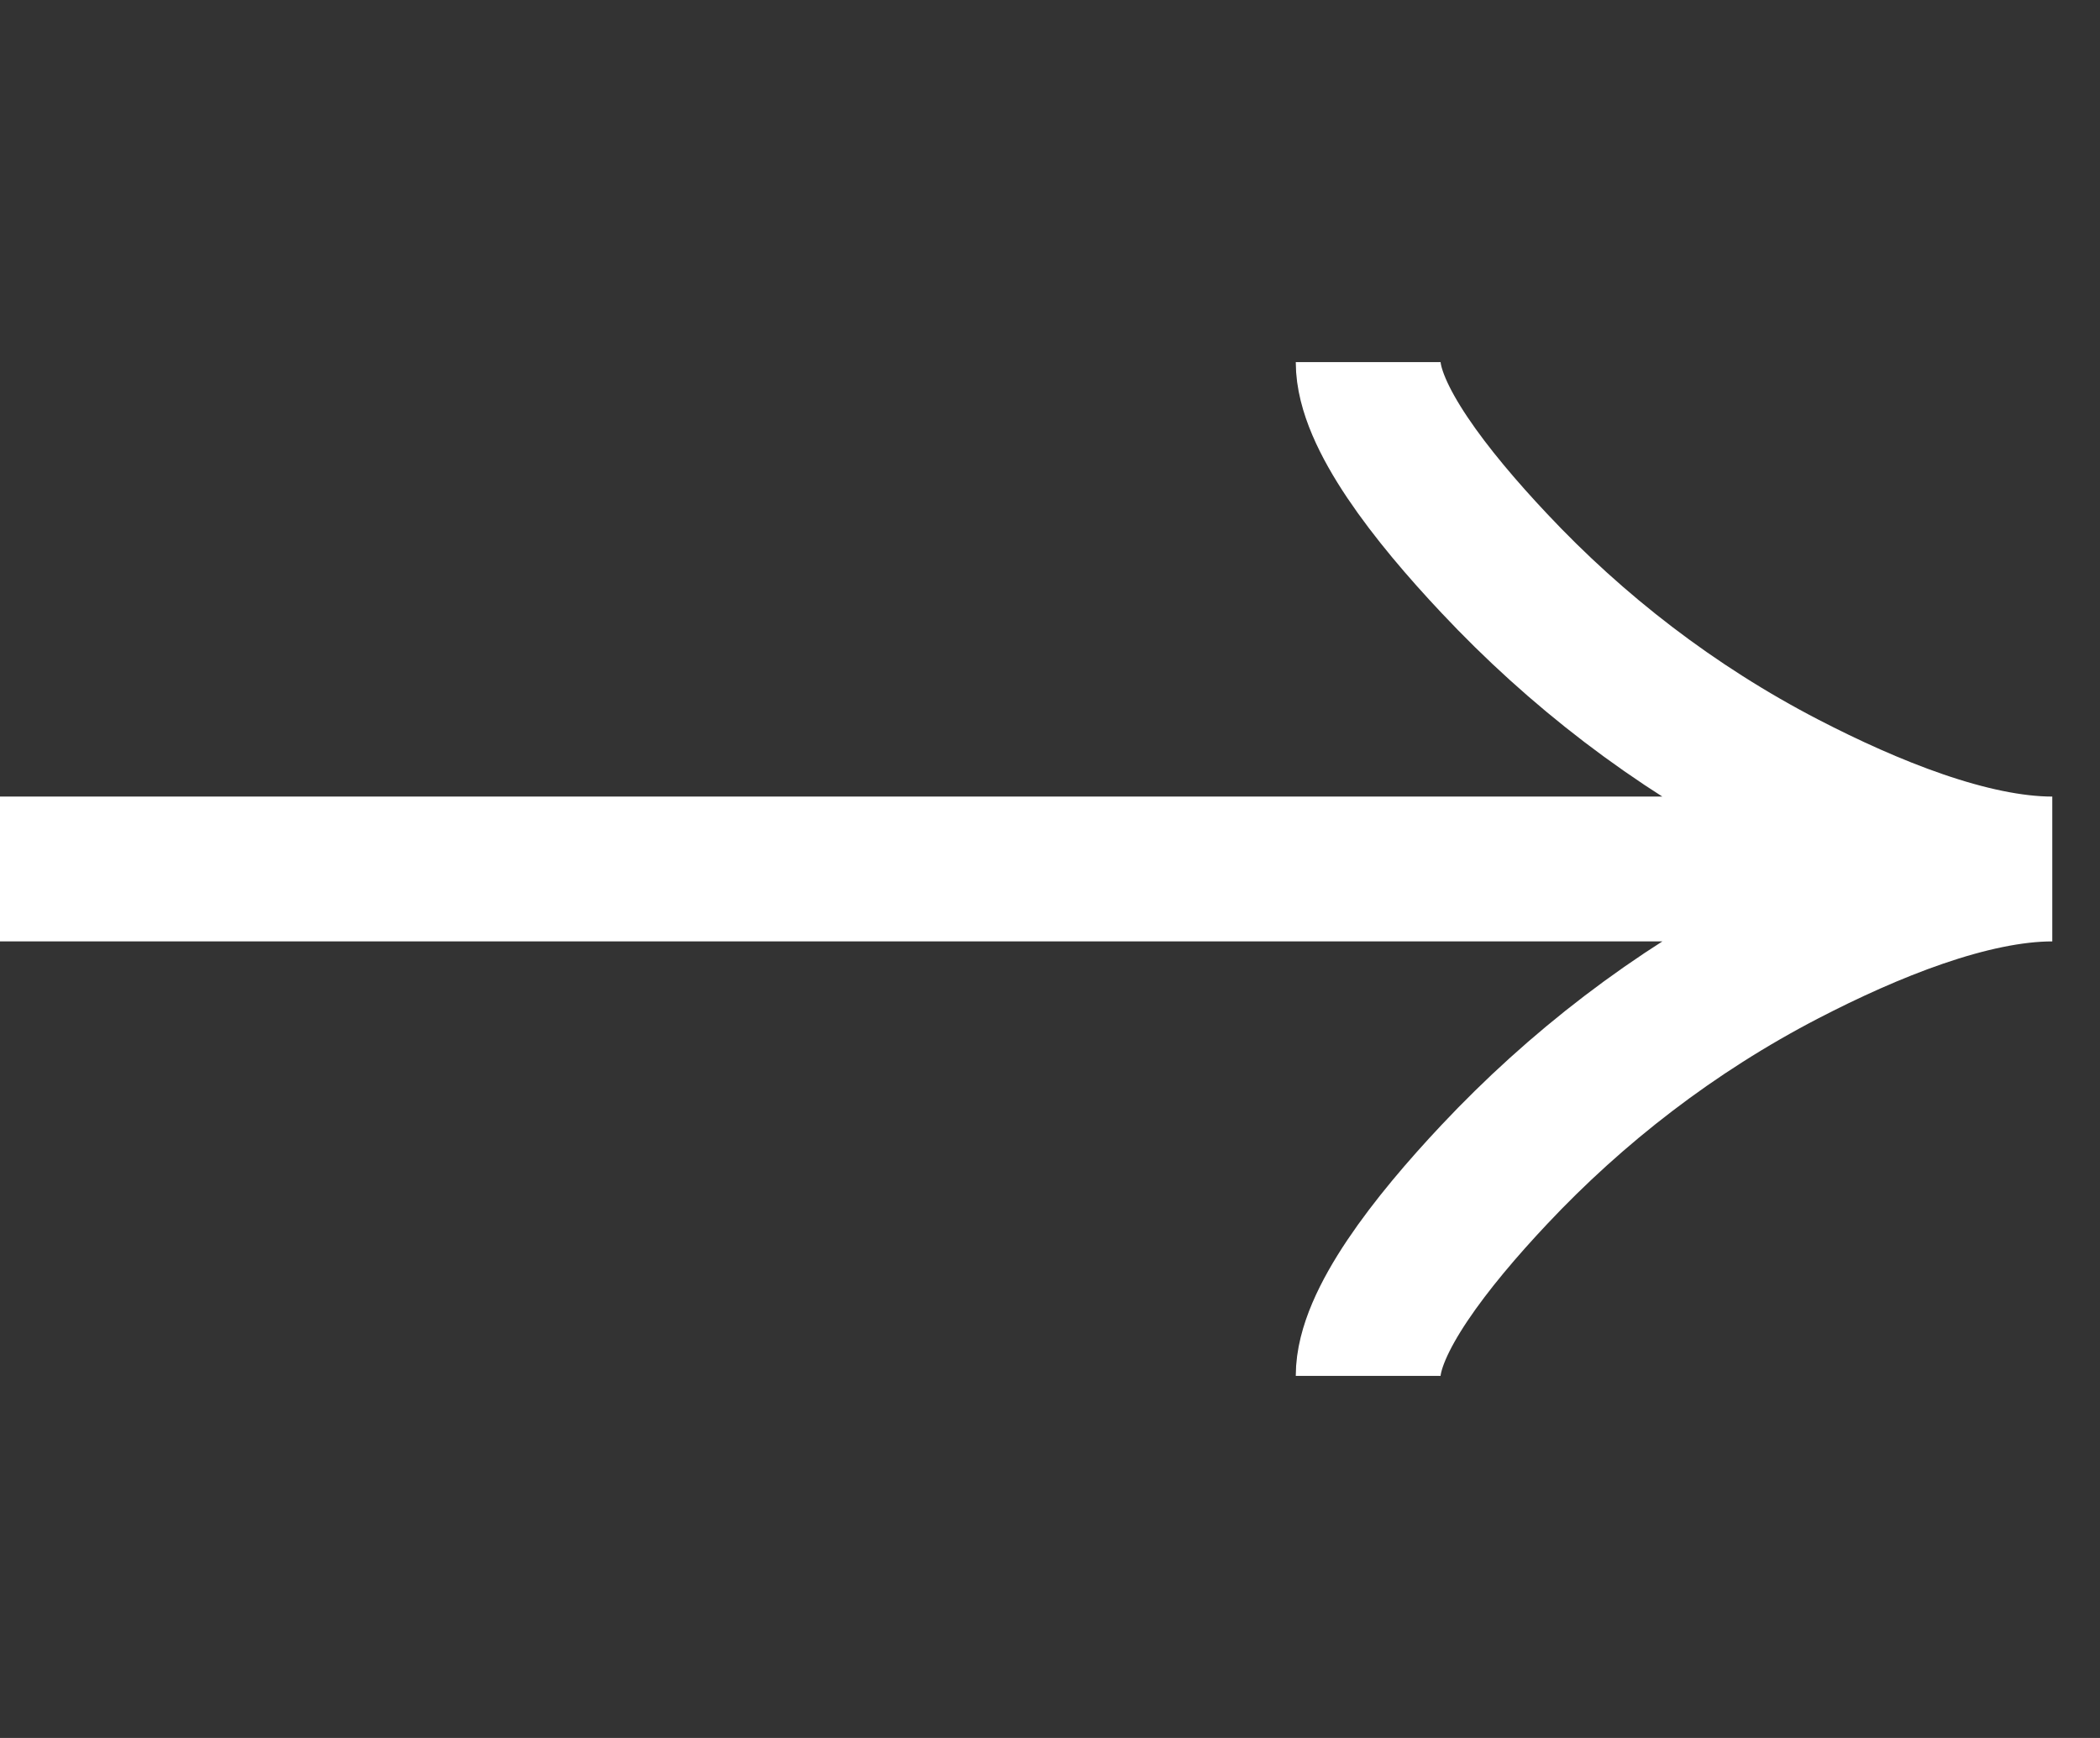 <svg width="29" height="24" viewBox="0 0 29 24" fill="none" xmlns="http://www.w3.org/2000/svg">
<rect x="0" y="0" width="29" height="24" fill="#333333" stroke="none"/>
<g clip-path="url(#clip0_96_147)">
<path d="M18.894 5C18.894 5.742 19.76 6.85 20.636 7.78C21.762 8.98 23.109 10.027 24.652 10.826C25.809 11.425 27.212 12 28.341 12M28.341 12C27.212 12 25.808 12.575 24.652 13.174C23.109 13.974 21.762 15.021 20.636 16.219C19.76 17.15 18.894 18.26 18.894 19M28.341 12H-2.00272e-05" stroke="white" stroke-width="2"/>
</g>
<defs>
<clipPath id="clip0_96_147">
<rect width="28.341" height="24" fill="white" transform="matrix(-1 0 0 1 28.341 0)"/>
</clipPath>
</defs>
</svg>
